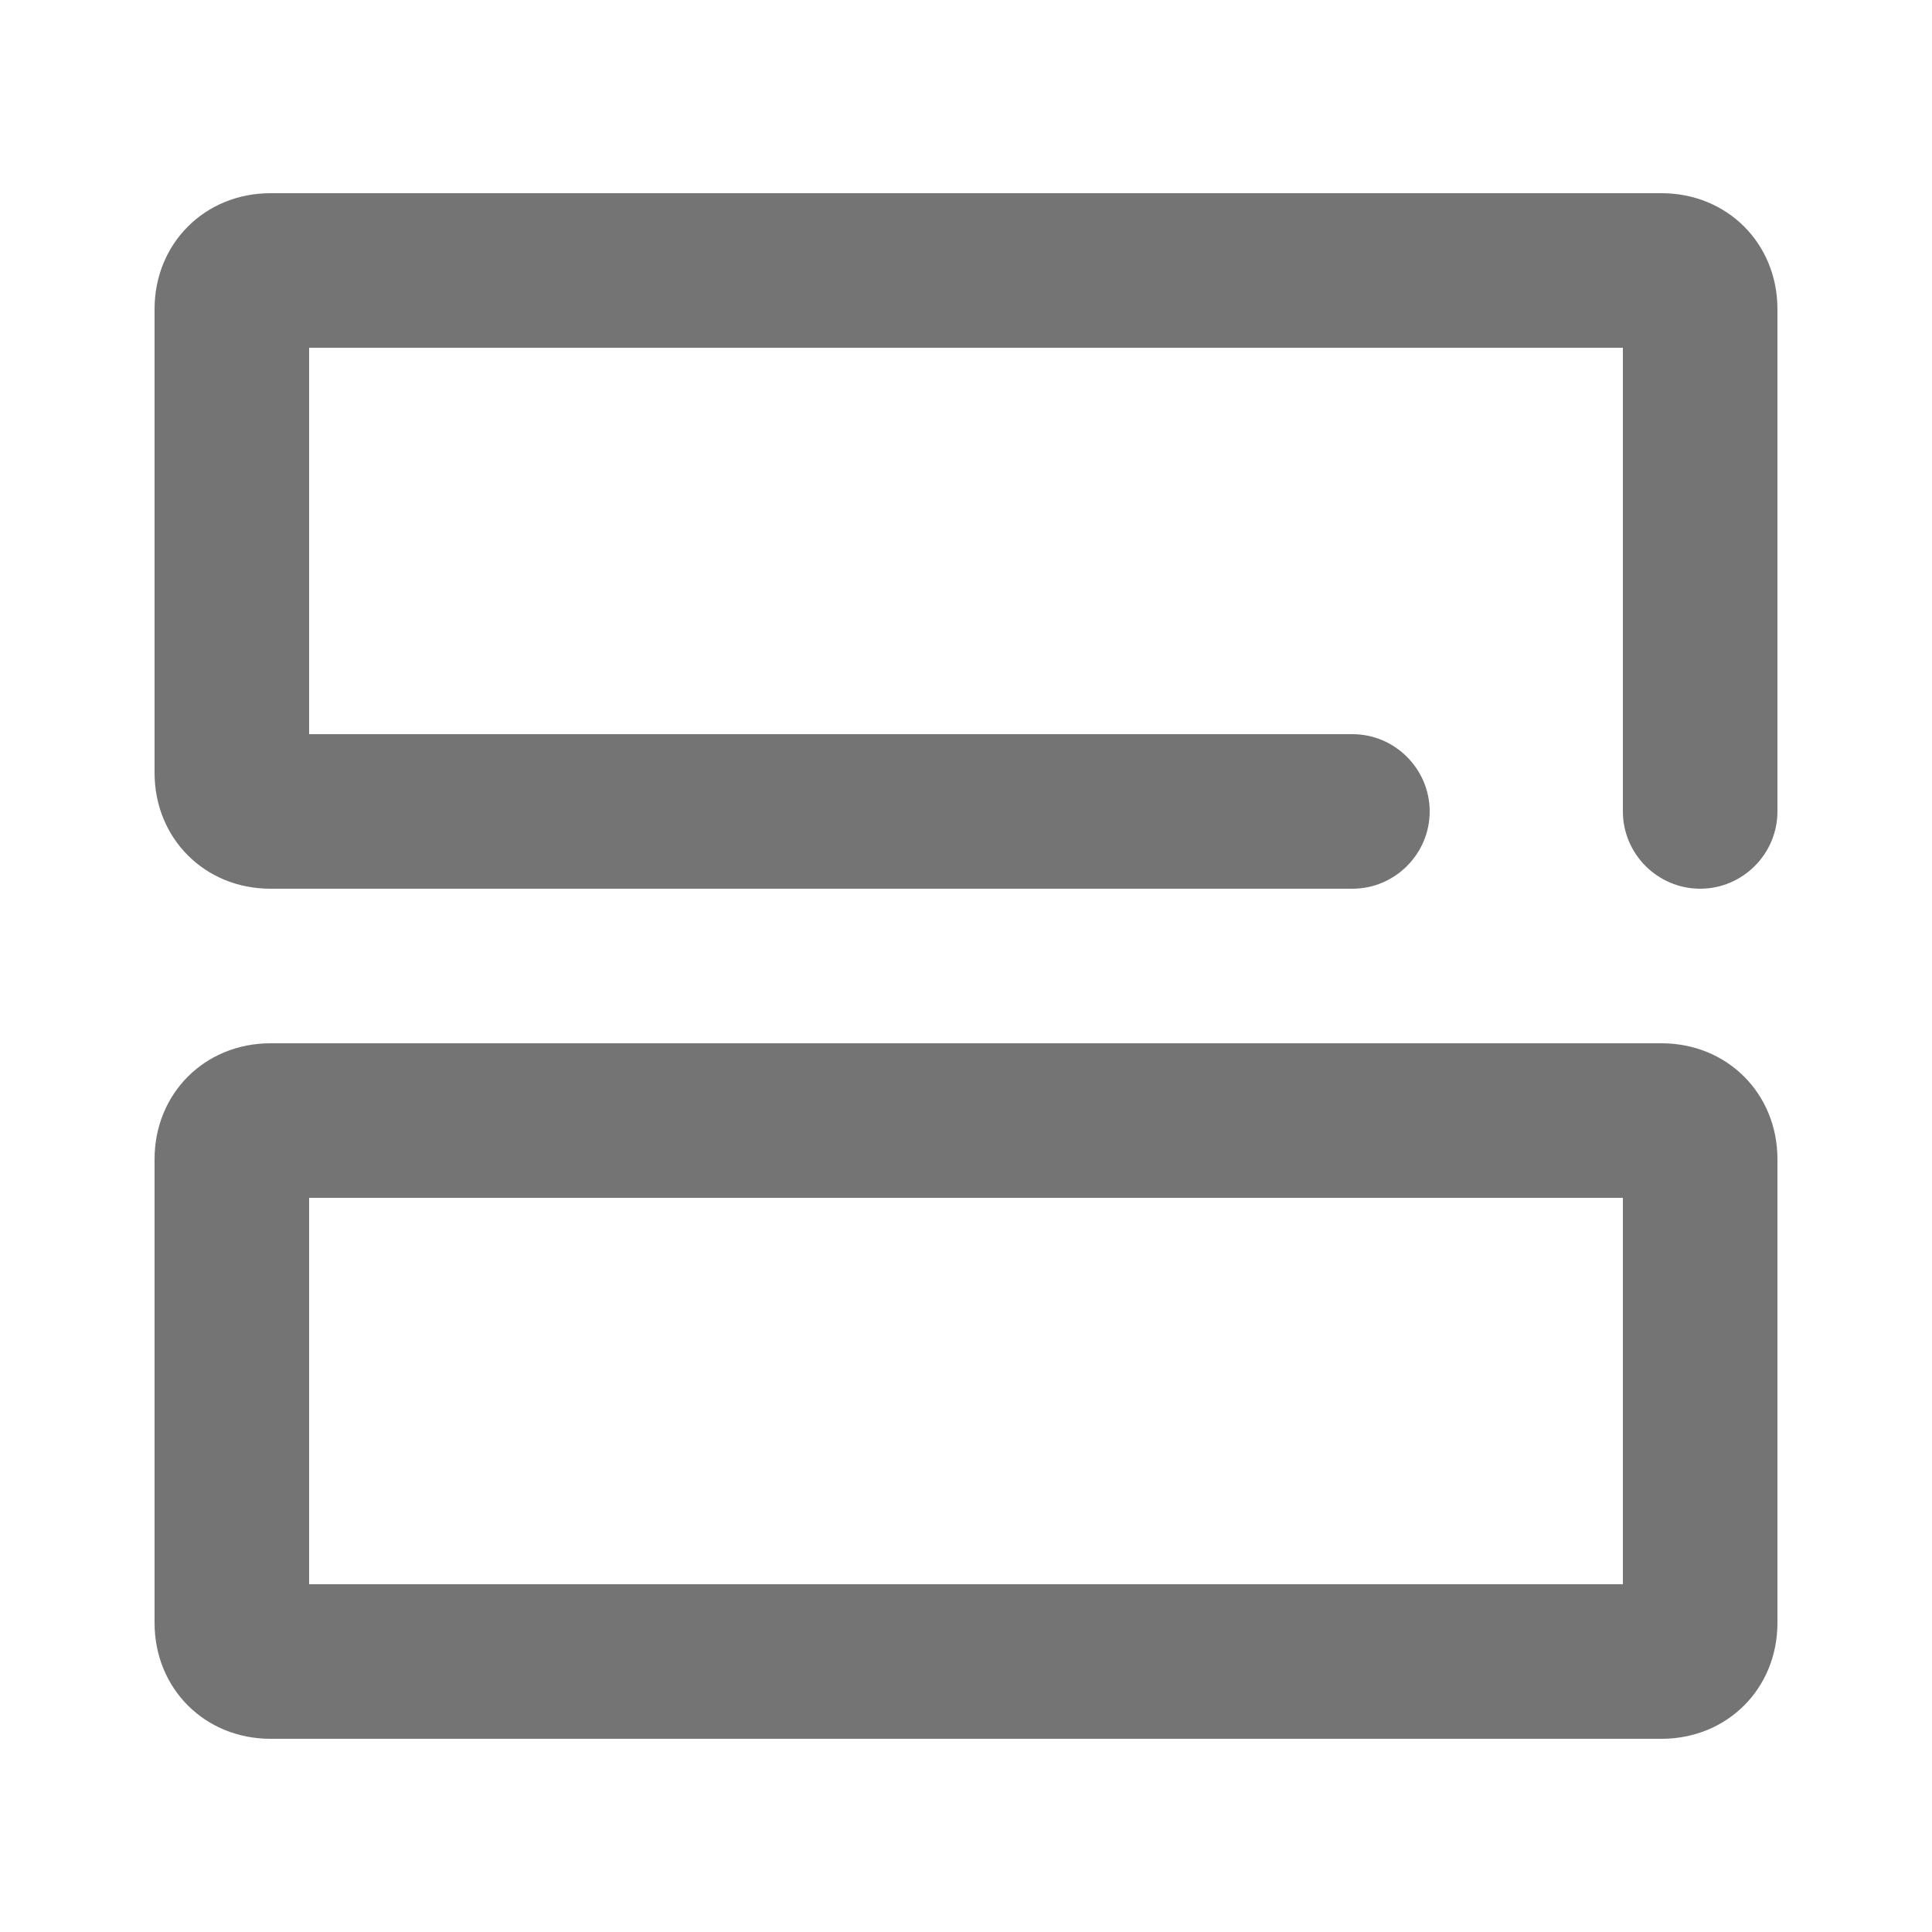 <?xml version="1.0" encoding="utf-8"?>
<!-- Generator: Adobe Illustrator 18.1.1, SVG Export Plug-In . SVG Version: 6.00 Build 0)  -->
<svg version="1.1" id="Layer_1" xmlns="http://www.w3.org/2000/svg" xmlns:xlink="http://www.w3.org/1999/xlink" x="0px" y="0px"
	 viewBox="0 0 50 50" enable-background="new 0 0 50 50" xml:space="preserve">
<g id="Icon_18_">
	<path fill="#747474" d="M44,23c-1.1,0-2-0.9-2-2V9H8v10h27c1.1,0,2,0.9,2,2s-0.9,2-2,2H7c-1.7,0-3-1.3-3-3V8c0-1.7,1.3-3,3-3h36
		c1.7,0,3,1.3,3,3v13C46,22.1,45.1,23,44,23z"/>
	<path fill="#747474" d="M43,45H7c-1.7,0-3-1.3-3-3V30c0-1.7,1.3-3,3-3h36c1.7,0,3,1.3,3,3v12C46,43.7,44.7,45,43,45z M8,41h34V31H8
		V41z"/>
</g>
</svg>
